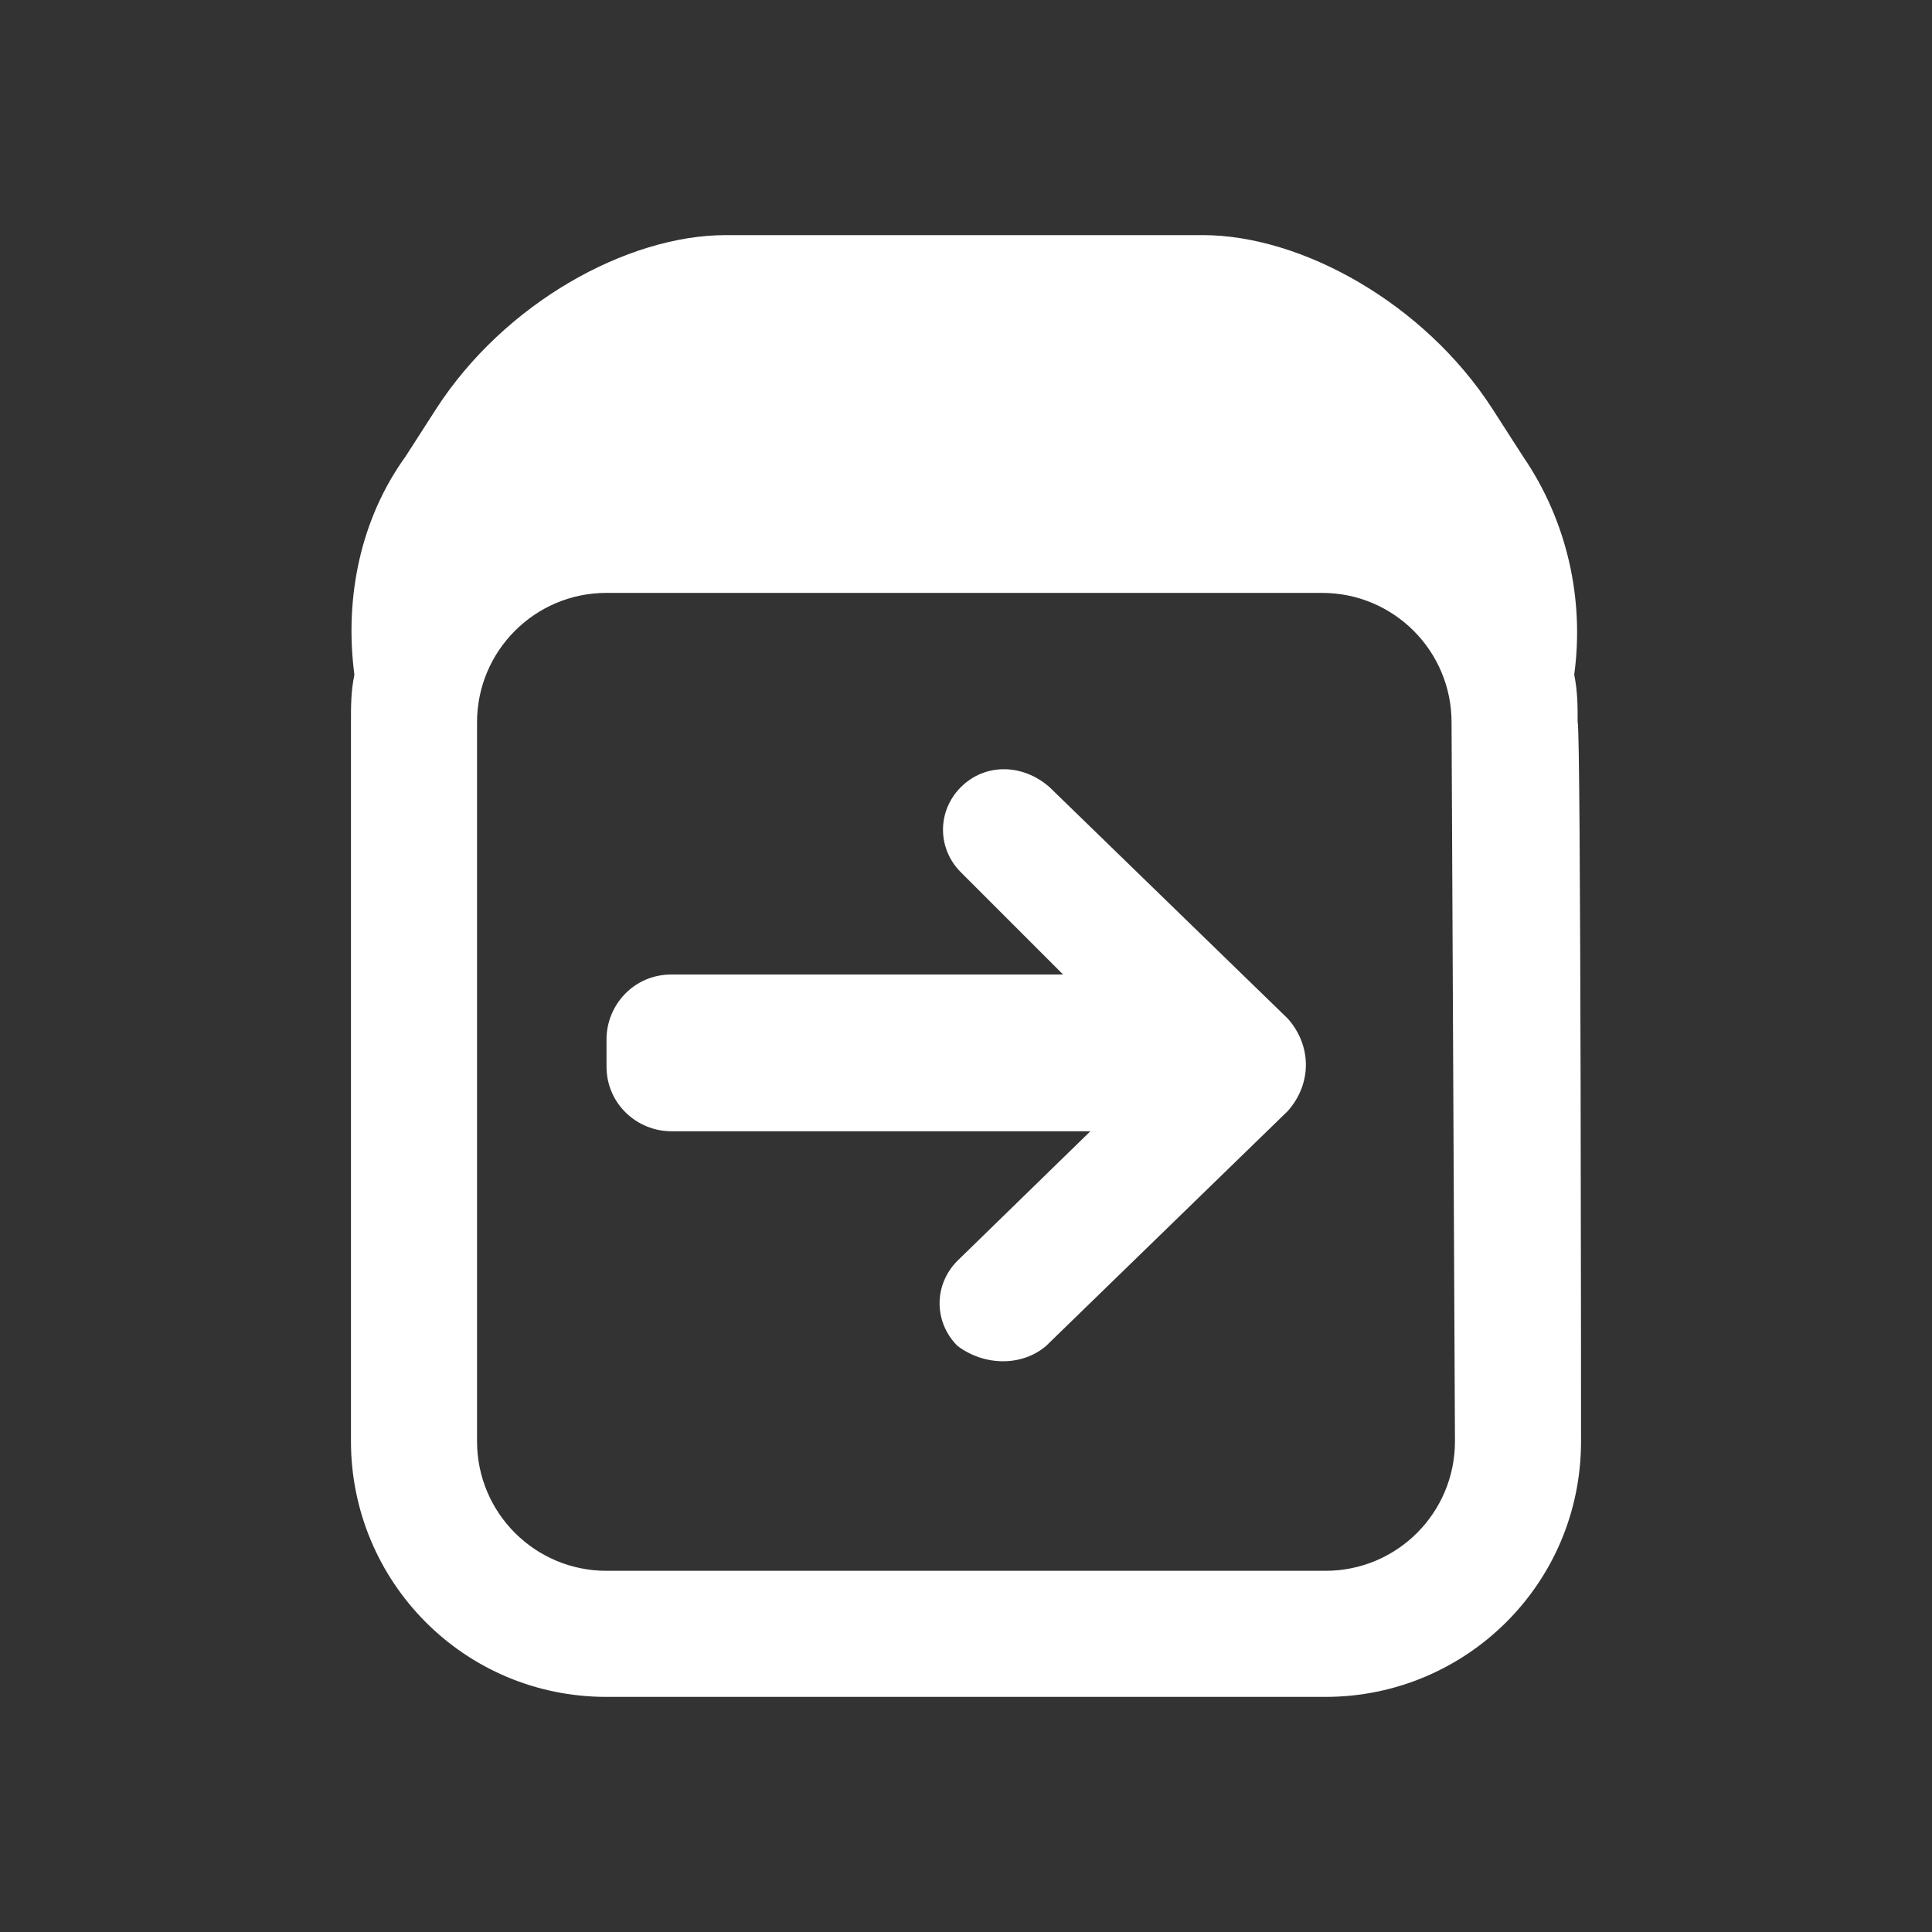 <?xml version="1.0" encoding="utf-8"?>
<!-- Generator: Adobe Illustrator 21.0.0, SVG Export Plug-In . SVG Version: 6.00 Build 0)  -->
<svg version="1.1" id="图层_1" xmlns="http://www.w3.org/2000/svg" xmlns:xlink="http://www.w3.org/1999/xlink" x="0px" y="0px"
	 viewBox="0 0 56.7 56.7" style="enable-background:new 0 0 56.7 56.7;" xml:space="preserve">
<rect x="0" y="0" width="56.7" height="56.7" fill="#333333" stroke="none"/>
<style type="text/css">
	.st0{fill:#FFFFFF;}
</style>
<path id="圆角矩形_4" class="st0" d="M46.4,42.3c0,4.2-3.4,7.5-7.5,7.5H17.8c-4.2,0-7.5-3.4-7.5-7.5V21.2c0-0.5,0-0.9,0.1-1.4
	c-0.3-2.3,0.2-4.6,1.5-6.4l0.9-1.4c2-3.1,5.6-5.1,8.5-5.1h14c2.9,0,6.5,2,8.5,5.1l0.9,1.4c1.3,1.9,1.8,4.2,1.5,6.4
	c0.1,0.5,0.1,0.9,0.1,1.4C46.4,21.2,46.4,42.3,46.4,42.3z M42.6,21.2c0-2.1-1.7-3.8-3.8-3.8H17.8c-2.1,0-3.8,1.7-3.8,3.8v21.1
	c0,2.1,1.7,3.8,3.8,3.8h21.1c2.1,0,3.8-1.7,3.8-3.8L42.6,21.2L42.6,21.2z M30.7,39.5c-0.7,0.6-1.8,0.6-2.6,0c-0.7-0.7-0.7-1.8,0-2.5
	c0,0,0,0,0,0l3.9-3.8H19.7c-1,0-1.9-0.8-1.9-1.9v-0.8c0-1,0.8-1.9,1.9-1.9h11.5l-3-3c-0.7-0.7-0.7-1.8,0-2.5c0,0,0,0,0,0
	c0.7-0.7,1.8-0.7,2.6,0l7,6.8c0.7,0.8,0.7,1.9,0,2.7L30.7,39.5z"/>
</svg>
